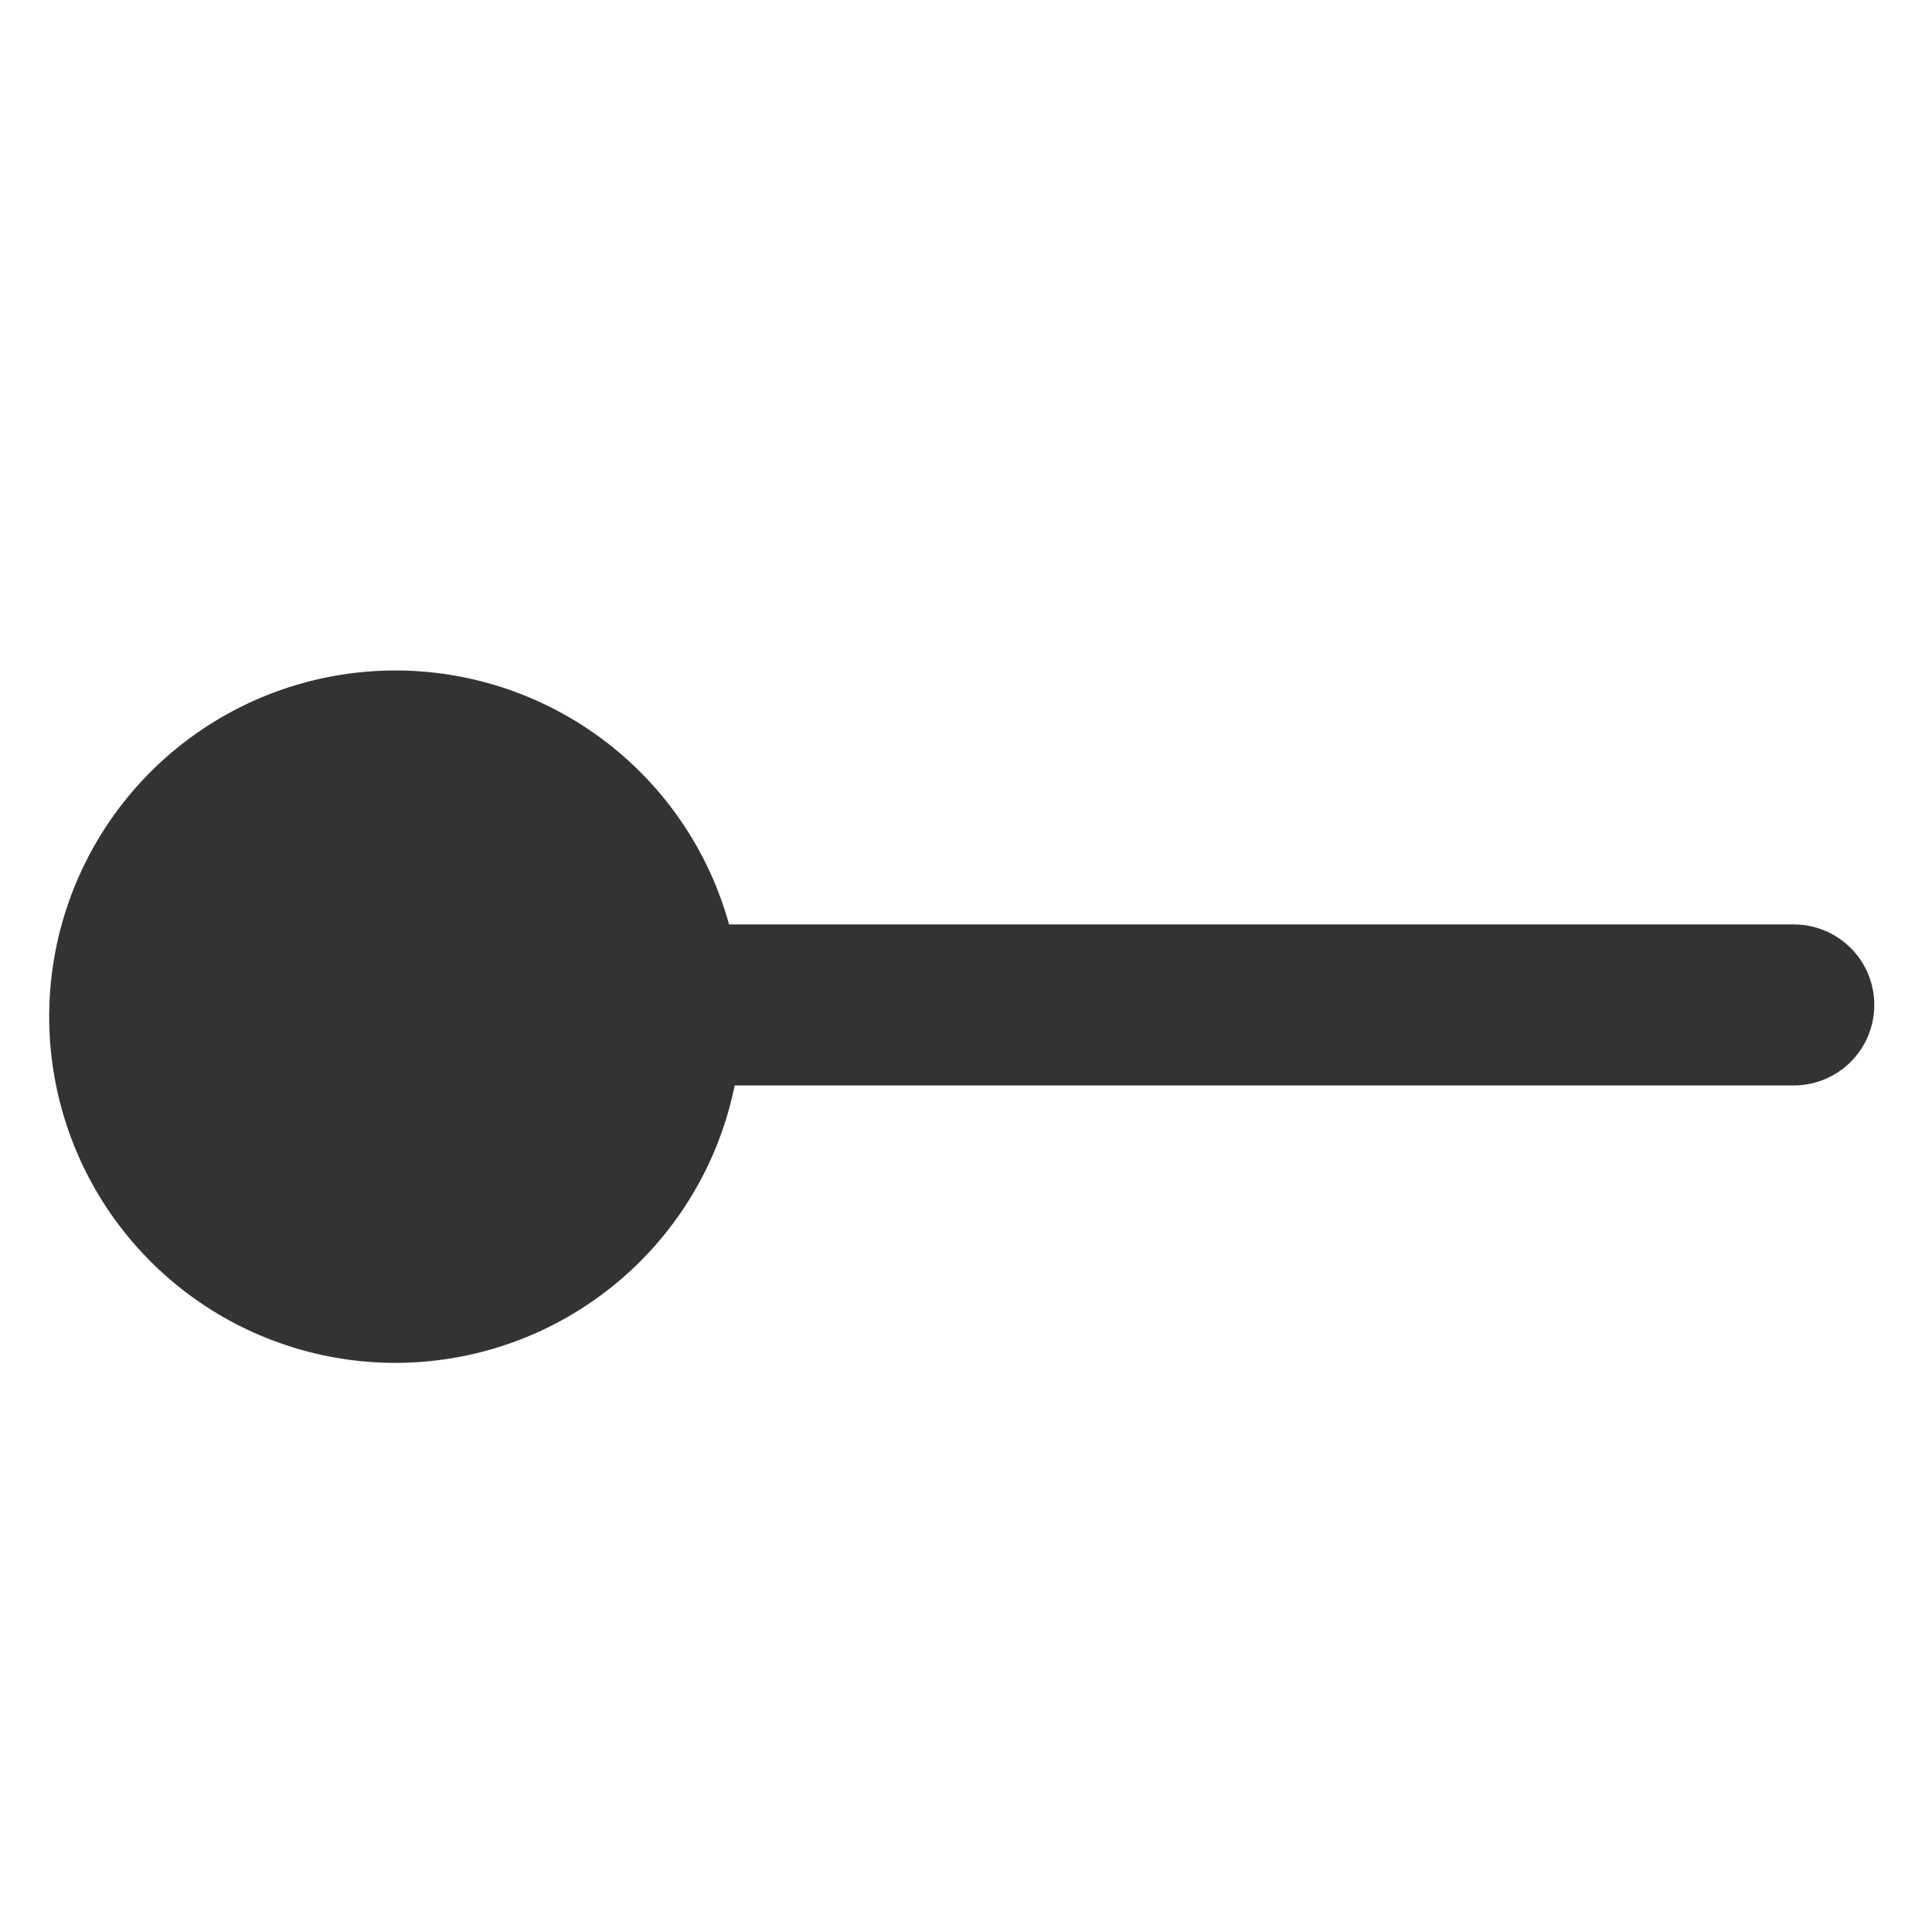 <?xml version="1.0" encoding="UTF-8" standalone="no"?>
<!DOCTYPE svg PUBLIC "-//W3C//DTD SVG 20010904//EN"
"http://www.w3.org/TR/2001/REC-SVG-20010904/DTD/svg10.dtd">
<svg xmlns='http://www.w3.org/2000/svg' xmlns:sodipodi='http://sodipodi.sourceforge.net/DTD/sodipodi-0.dtd' xmlns:xlink='http://www.w3.org/1999/xlink' xmlns:inkscape='http://www.inkscape.org/namespaces/inkscape' sodipodi:docname='line_circle_begin.svg' height='60' sodipodi:version='0.32' width='60' _SVGFile__filename='scalable/actions/line_circle_begin.svg' version='1.0' y='0' x='0' inkscape:version='0.38.1' id='svg1' sodipodi:docbase='/home/danny/flat/scalable/apps'>
  <sodipodi:namedview bordercolor='#666666' inkscape:pageshadow='2' inkscape:window-y='0' snaptoguides='true' pagecolor='#ffffff' inkscape:window-height='685' inkscape:zoom='6.9465337' inkscape:window-x='0' borderopacity='1.0' inkscape:cx='37.697540' inkscape:cy='17.130398' inkscape:window-width='1016' inkscape:pageopacity='0.0' id='base' showguides='true'/>
  <defs id='defs3'>
    <linearGradient id='linearGradient575'>
      <stop style='stop-color:#000;stop-opacity:1;' id='stop576' offset='0'/>
      <stop style='stop-color:#fff;stop-opacity:1;' id='stop577' offset='1'/>
    </linearGradient>
    <linearGradient xlink:href='#linearGradient575' id='linearGradient578'/>
  </defs>
  <path style='fill:none;fill-rule:evenodd;stroke:#333333;stroke-opacity:1;stroke-width:5;stroke-linejoin:round;stroke-linecap:round;fill-opacity:0.75;stroke-dasharray:none;' d='M 4.603,31.209 L 55.708,31.209' sodipodi:stroke-cmyk='(0.0000000 0.0000000 0.0000000 0.80000001)' id='path831'/>
  <path sodipodi:rx='8.9073200' sodipodi:ry='8.9073200' style='fill:#333333;fill-opacity:1;fill-rule:evenodd;stroke:#333333;stroke-width:1pt;stroke-opacity:1;' sodipodi:type='arc' d='M 25.012 19.242 A 8.907 8.907 0 1 0 7.198,19.242 A 8.907 8.907 0 1 0 25.012 19.242 z' transform='matrix(-1.123,0,0,1.123,30.365,9.965)' sodipodi:cy='19.242262' sodipodi:cx='16.105154' sodipodi:stroke-cmyk='(0.0000000 0.0000000 0.0000000 0.80000001)' id='path832'/>

</svg>